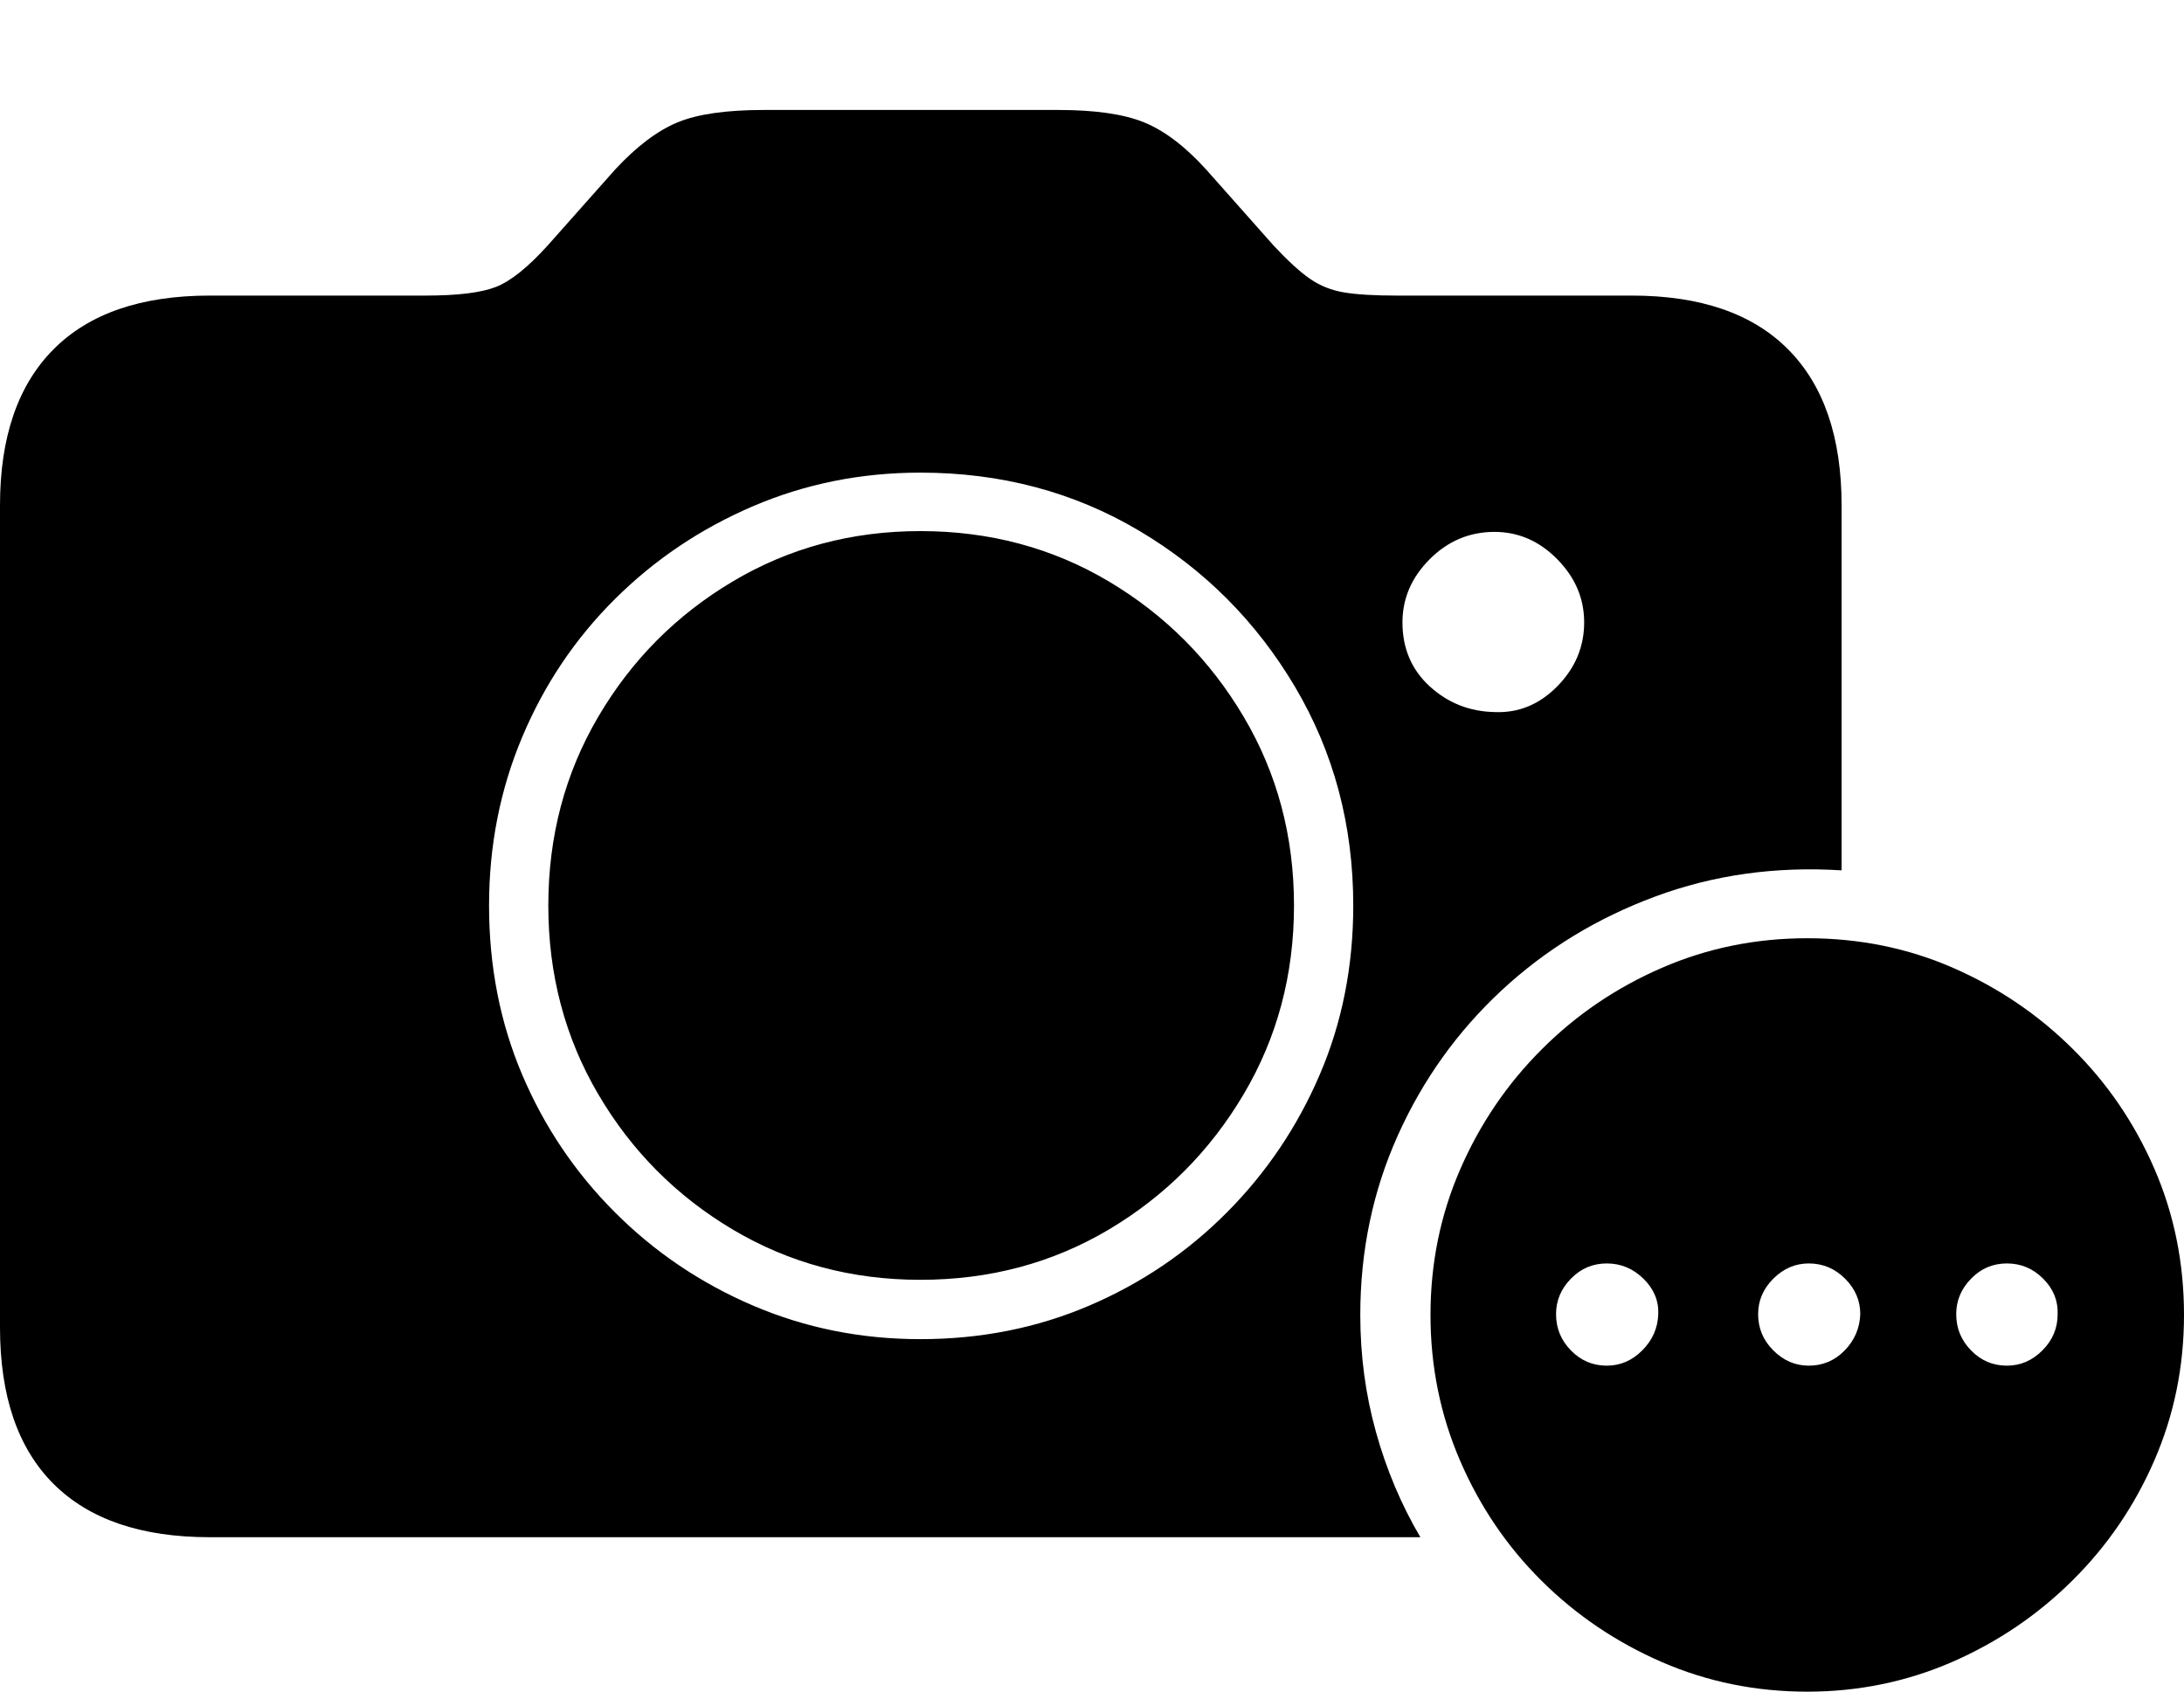 <?xml version="1.0" encoding="UTF-8"?>
<!--Generator: Apple Native CoreSVG 175-->
<!DOCTYPE svg
PUBLIC "-//W3C//DTD SVG 1.1//EN"
       "http://www.w3.org/Graphics/SVG/1.1/DTD/svg11.dtd">
<svg version="1.1" xmlns="http://www.w3.org/2000/svg" xmlns:xlink="http://www.w3.org/1999/xlink" width="27.344" height="21.182">
 <g>
  <rect height="21.182" opacity="0" width="27.344" x="0" y="0"/>
  <path d="M2.627 19.248L17.783 19.248Q17.422 18.633 17.227 17.93Q17.031 17.227 17.031 16.465Q17.031 15.264 17.5 14.219Q17.969 13.174 18.799 12.402Q19.629 11.631 20.723 11.226Q21.816 10.82 23.057 10.898L23.057 6.328Q23.057 5.049 22.388 4.375Q21.719 3.701 20.43 3.701L17.48 3.701Q17.07 3.701 16.831 3.662Q16.592 3.623 16.401 3.491Q16.211 3.359 15.947 3.076L15.098 2.119Q14.707 1.689 14.326 1.533Q13.945 1.377 13.252 1.377L9.561 1.377Q8.857 1.377 8.481 1.533Q8.105 1.689 7.705 2.119L6.855 3.076Q6.484 3.486 6.206 3.594Q5.928 3.701 5.332 3.701L2.627 3.701Q1.338 3.701 0.669 4.375Q0 5.049 0 6.328L0 16.621Q0 17.91 0.669 18.579Q1.338 19.248 2.627 19.248ZM11.523 16.768Q10.41 16.768 9.429 16.348Q8.447 15.928 7.7 15.181Q6.953 14.434 6.538 13.457Q6.123 12.48 6.123 11.338Q6.123 10.215 6.538 9.229Q6.953 8.242 7.7 7.5Q8.447 6.758 9.429 6.338Q10.41 5.918 11.523 5.918Q13.037 5.918 14.263 6.646Q15.488 7.373 16.216 8.604Q16.943 9.834 16.943 11.338Q16.943 12.48 16.523 13.457Q16.104 14.434 15.361 15.181Q14.619 15.928 13.638 16.348Q12.656 16.768 11.523 16.768ZM11.523 16.025Q12.822 16.025 13.882 15.396Q14.941 14.766 15.571 13.701Q16.201 12.637 16.201 11.338Q16.201 10.039 15.571 8.975Q14.941 7.91 13.882 7.28Q12.822 6.65 11.523 6.65Q10.234 6.65 9.175 7.28Q8.115 7.91 7.49 8.975Q6.865 10.039 6.865 11.338Q6.865 12.637 7.49 13.701Q8.115 14.766 9.175 15.396Q10.234 16.025 11.523 16.025ZM22.627 21.182Q23.584 21.182 24.439 20.811Q25.293 20.439 25.947 19.79Q26.602 19.141 26.973 18.286Q27.344 17.432 27.344 16.465Q27.344 15.488 26.973 14.634Q26.602 13.779 25.952 13.135Q25.303 12.49 24.453 12.119Q23.604 11.748 22.627 11.748Q21.66 11.748 20.806 12.119Q19.951 12.49 19.302 13.14Q18.652 13.789 18.281 14.644Q17.91 15.498 17.91 16.465Q17.91 17.432 18.281 18.291Q18.652 19.15 19.302 19.795Q19.951 20.439 20.806 20.811Q21.66 21.182 22.627 21.182ZM20.117 17.1Q19.854 17.1 19.668 16.909Q19.482 16.719 19.482 16.455Q19.482 16.201 19.668 16.011Q19.854 15.82 20.117 15.82Q20.381 15.82 20.576 16.011Q20.771 16.201 20.762 16.455Q20.752 16.719 20.561 16.909Q20.371 17.1 20.117 17.1ZM22.646 17.1Q22.393 17.1 22.202 16.909Q22.012 16.719 22.012 16.455Q22.012 16.201 22.202 16.011Q22.393 15.82 22.646 15.82Q22.91 15.82 23.101 16.011Q23.291 16.201 23.291 16.455Q23.281 16.719 23.096 16.909Q22.91 17.1 22.646 17.1ZM25.127 17.1Q24.863 17.1 24.678 16.909Q24.492 16.719 24.492 16.455Q24.492 16.201 24.678 16.011Q24.863 15.82 25.127 15.82Q25.391 15.82 25.581 16.011Q25.771 16.201 25.762 16.455Q25.762 16.719 25.571 16.909Q25.381 17.1 25.127 17.1ZM17.559 7.793Q17.559 7.344 17.9 7.002Q18.242 6.66 18.711 6.66Q19.16 6.66 19.497 7.002Q19.834 7.344 19.834 7.793Q19.834 8.252 19.497 8.594Q19.16 8.936 18.711 8.916Q18.242 8.906 17.9 8.594Q17.559 8.281 17.559 7.793Z" fill="#000000"/>
 </g>
</svg>
